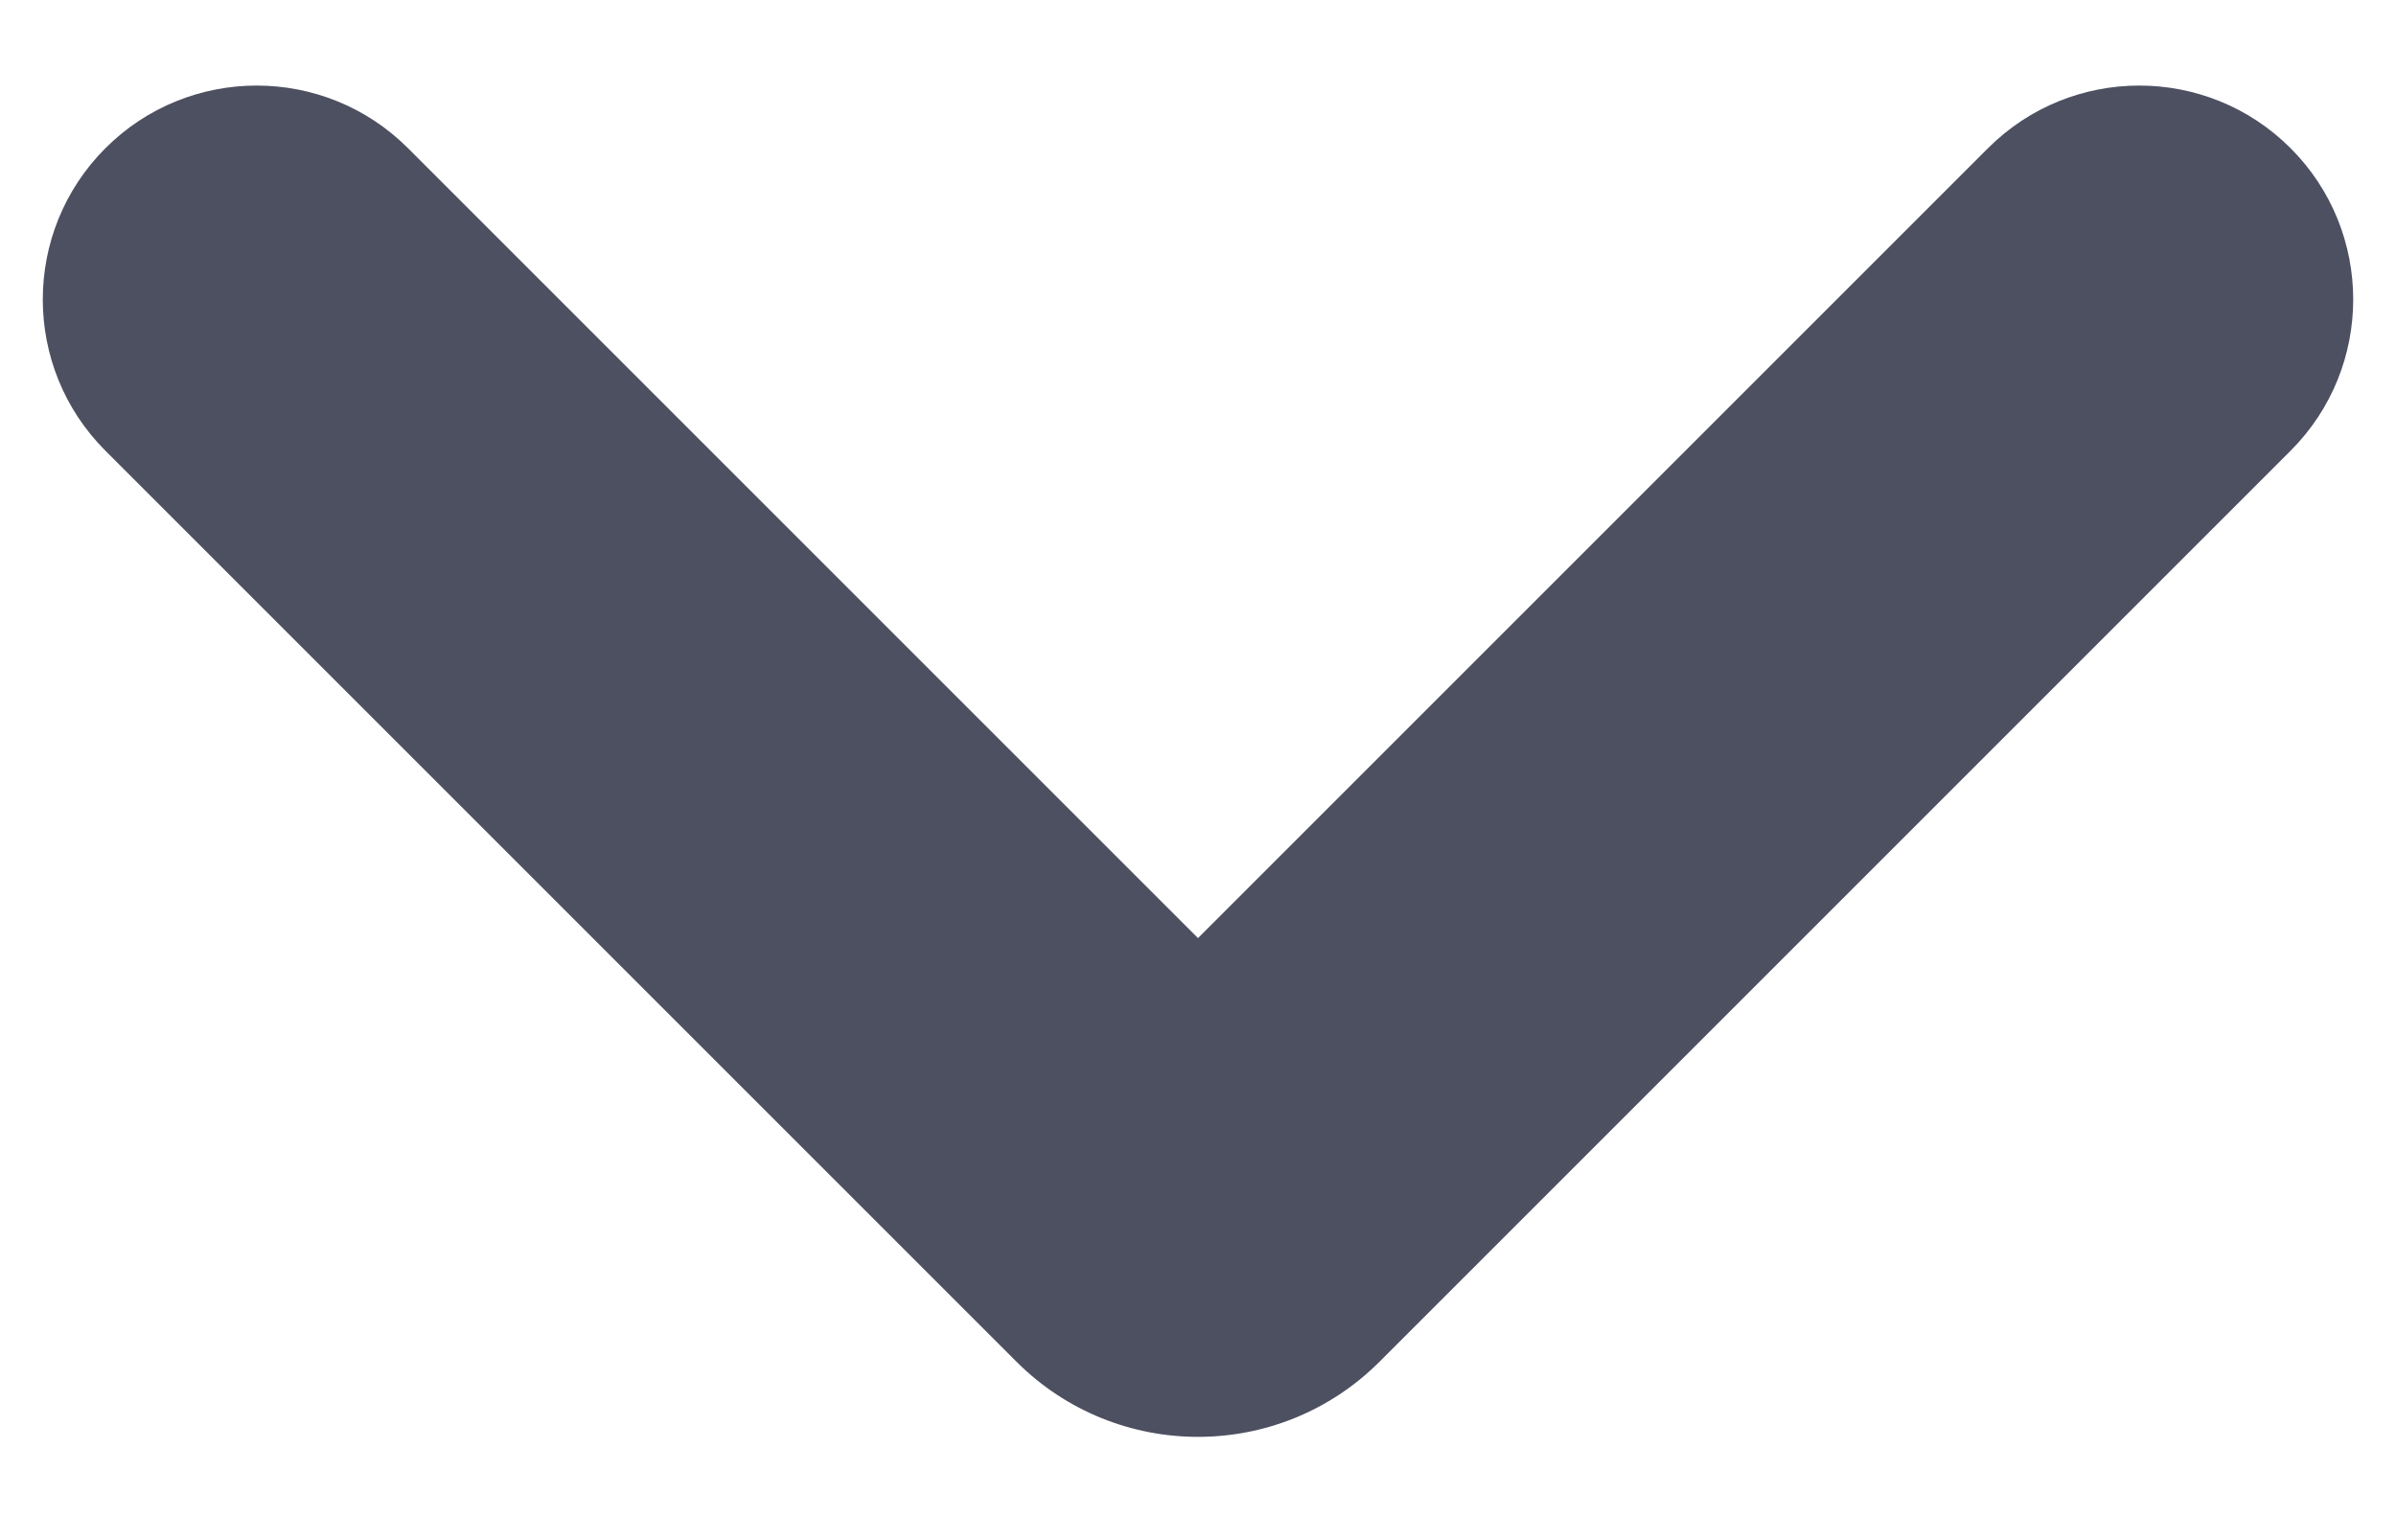 <svg width="14" height="9" viewBox="0 0 14 9" fill="none" xmlns="http://www.w3.org/2000/svg">
<path fillRule="evenodd" clip-rule="evenodd" d="M0.616 0.866C1.104 0.378 1.896 0.378 2.384 0.866L7 5.482L11.616 0.866C12.104 0.378 12.896 0.378 13.384 0.866C13.872 1.354 13.872 2.146 13.384 2.634L8.061 7.957C7.475 8.543 6.525 8.543 5.939 7.957L0.616 2.634C0.128 2.146 0.128 1.354 0.616 0.866Z" fill="#4D5061"/>
</svg>
